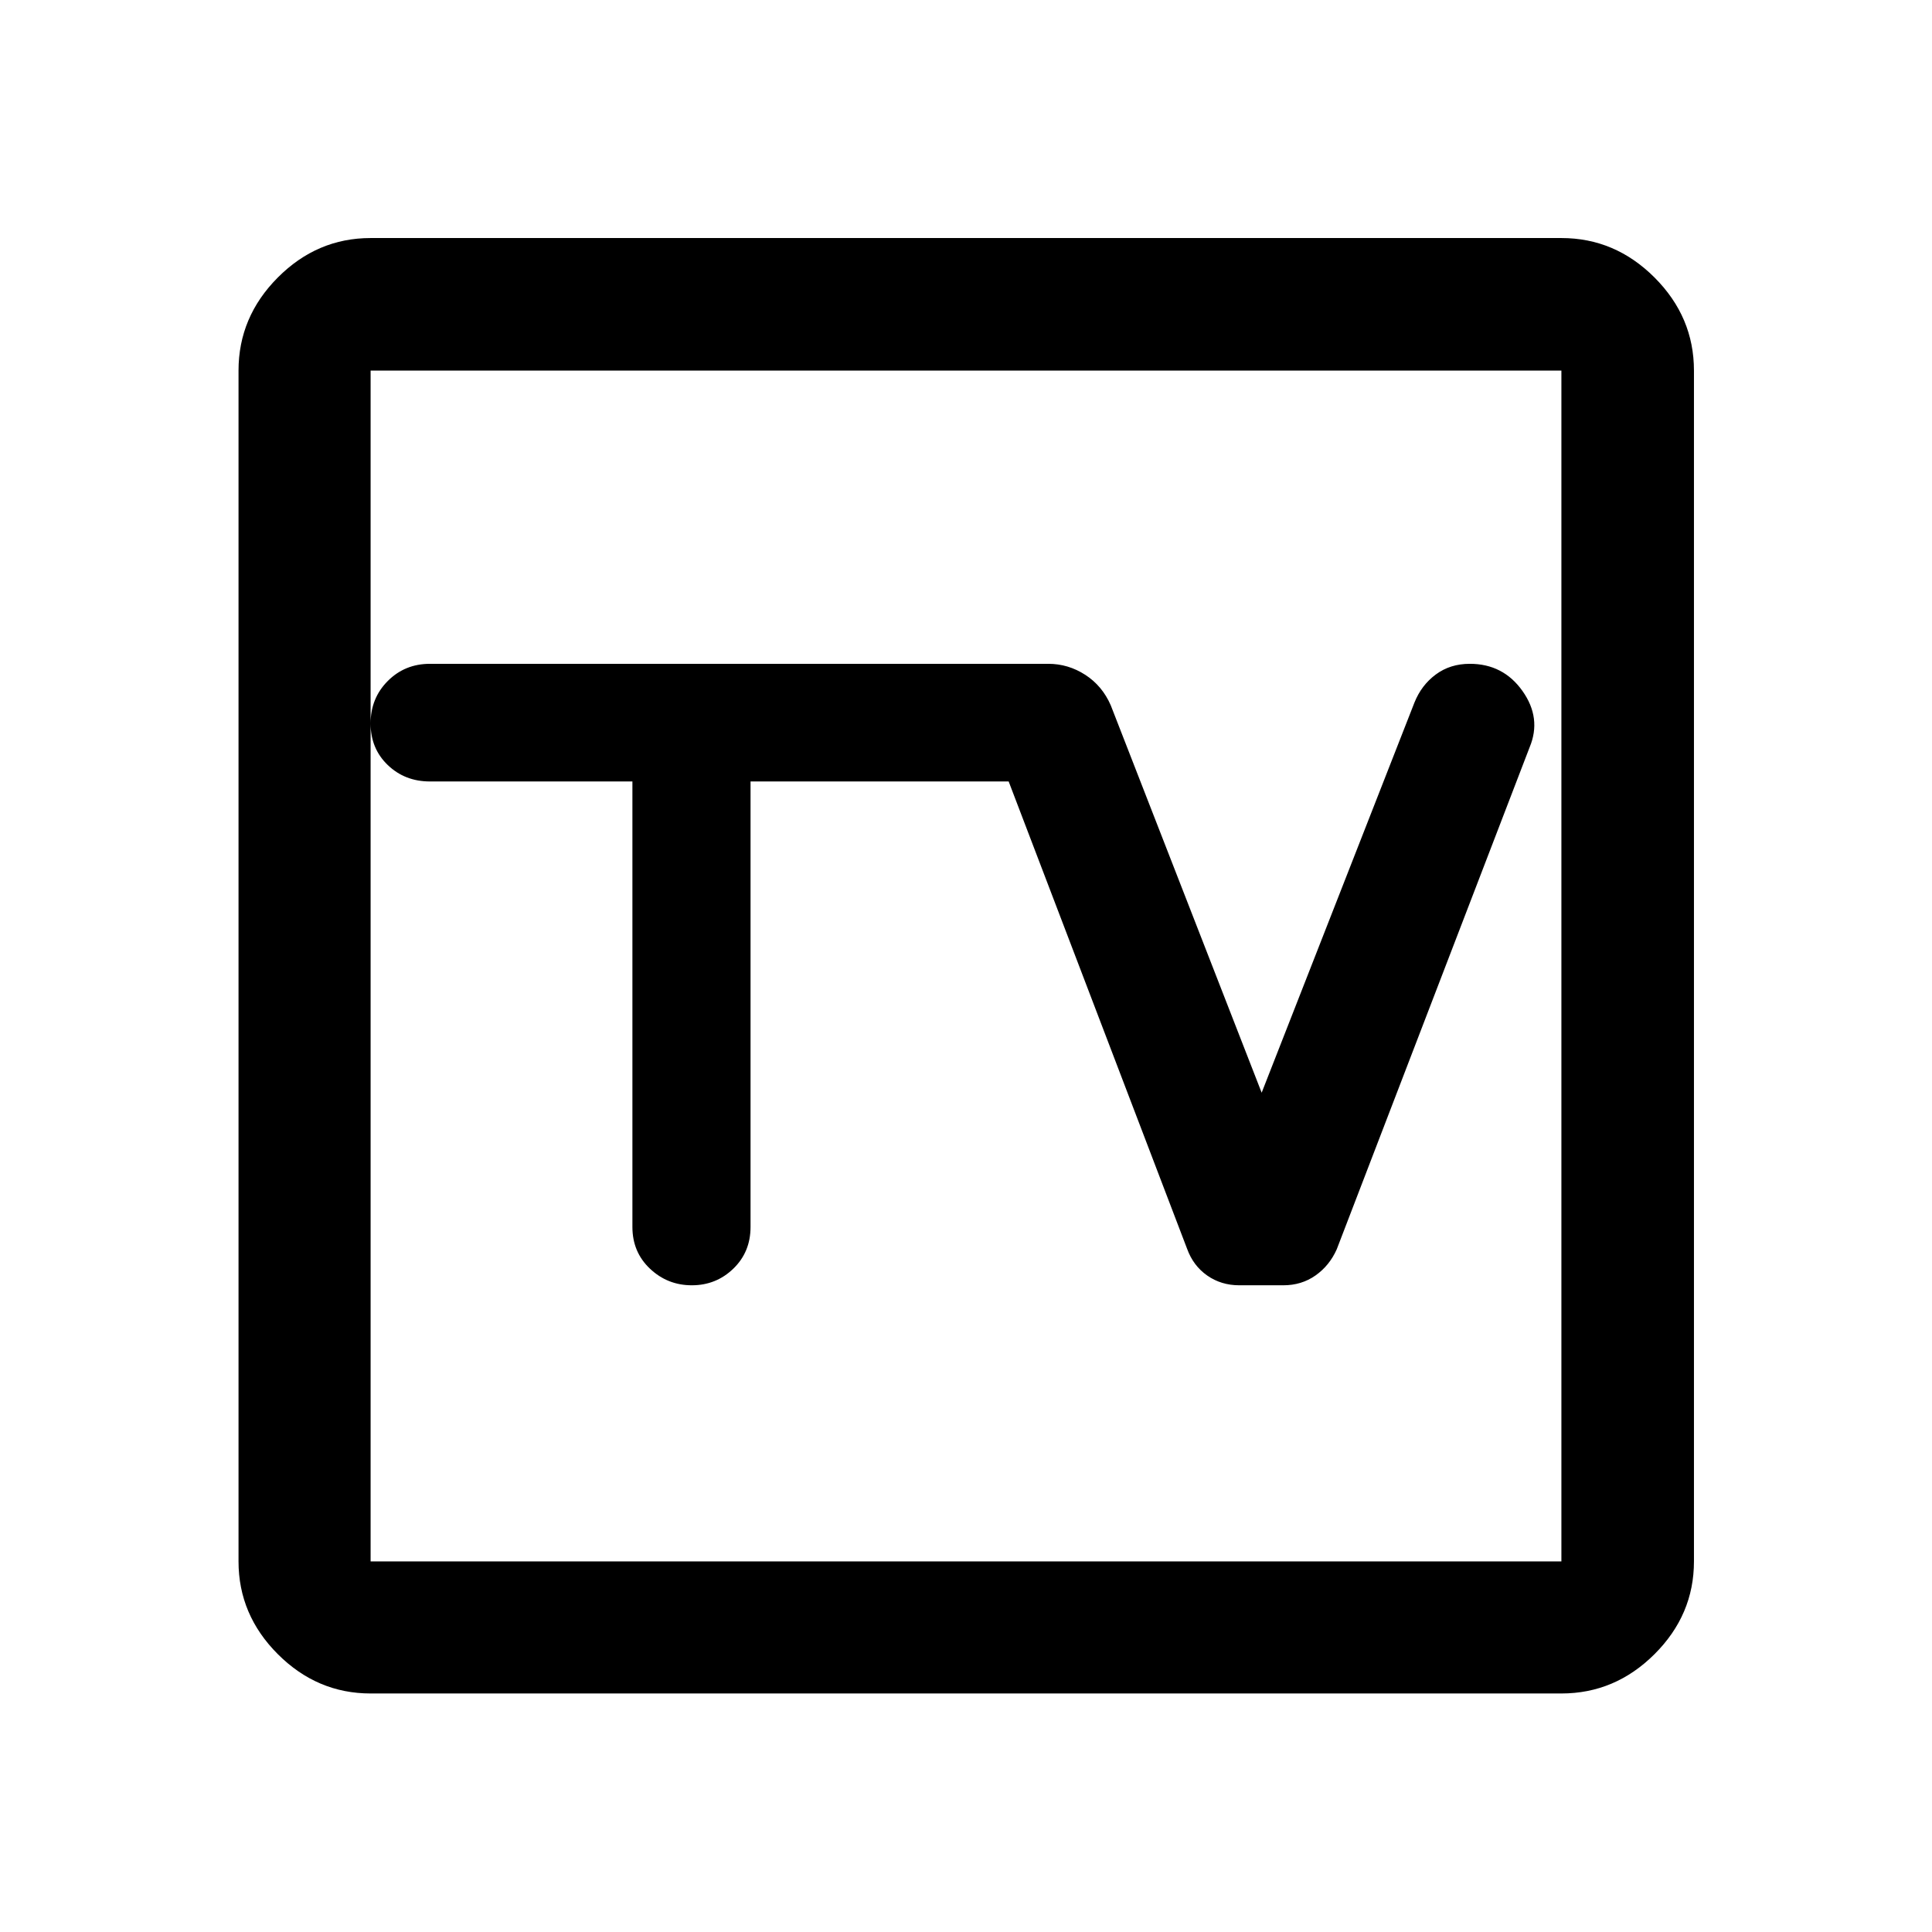 <svg xmlns="http://www.w3.org/2000/svg" height="48" viewBox="0 -960 960 960" width="48"><path d="M184.152-118.522q-26.568 0-46.099-19.531-19.531-19.531-19.531-46.099v-591.696q0-26.666 19.531-46.268t46.099-19.602h591.696q26.666 0 46.268 19.602t19.602 46.268v591.696q0 26.568-19.602 46.099-19.602 19.531-46.268 19.531H184.152Zm0-65.63h591.696v-591.696H184.152v591.696Zm0-591.696v591.696-591.696Zm130.087 204.152v221.366q0 12.493 8.728 20.738 8.728 8.244 20.797 8.244 12.07 0 20.62-8.262 8.551-8.263 8.551-20.716v-221.37h128.261l88.668 232.225q3.042 8.405 9.977 13.264 6.935 4.859 15.965 4.859h21.863q9.07 0 16.004-4.885 6.935-4.886 10.543-12.988l95.849-249.464q6.022-14.448-3.546-27.958-9.568-13.509-26.177-13.509-9.755 0-16.905 5.302-7.151 5.302-10.611 13.959l-75.913 193.848-74.978-192.479q-4.218-9.695-12.679-15.163-8.462-5.467-18.387-5.467H213.63q-12.453 0-20.965 8.549-8.513 8.55-8.513 21.058 0 12.509 8.513 20.679 8.512 8.17 20.965 8.17h100.609Z"/></svg>